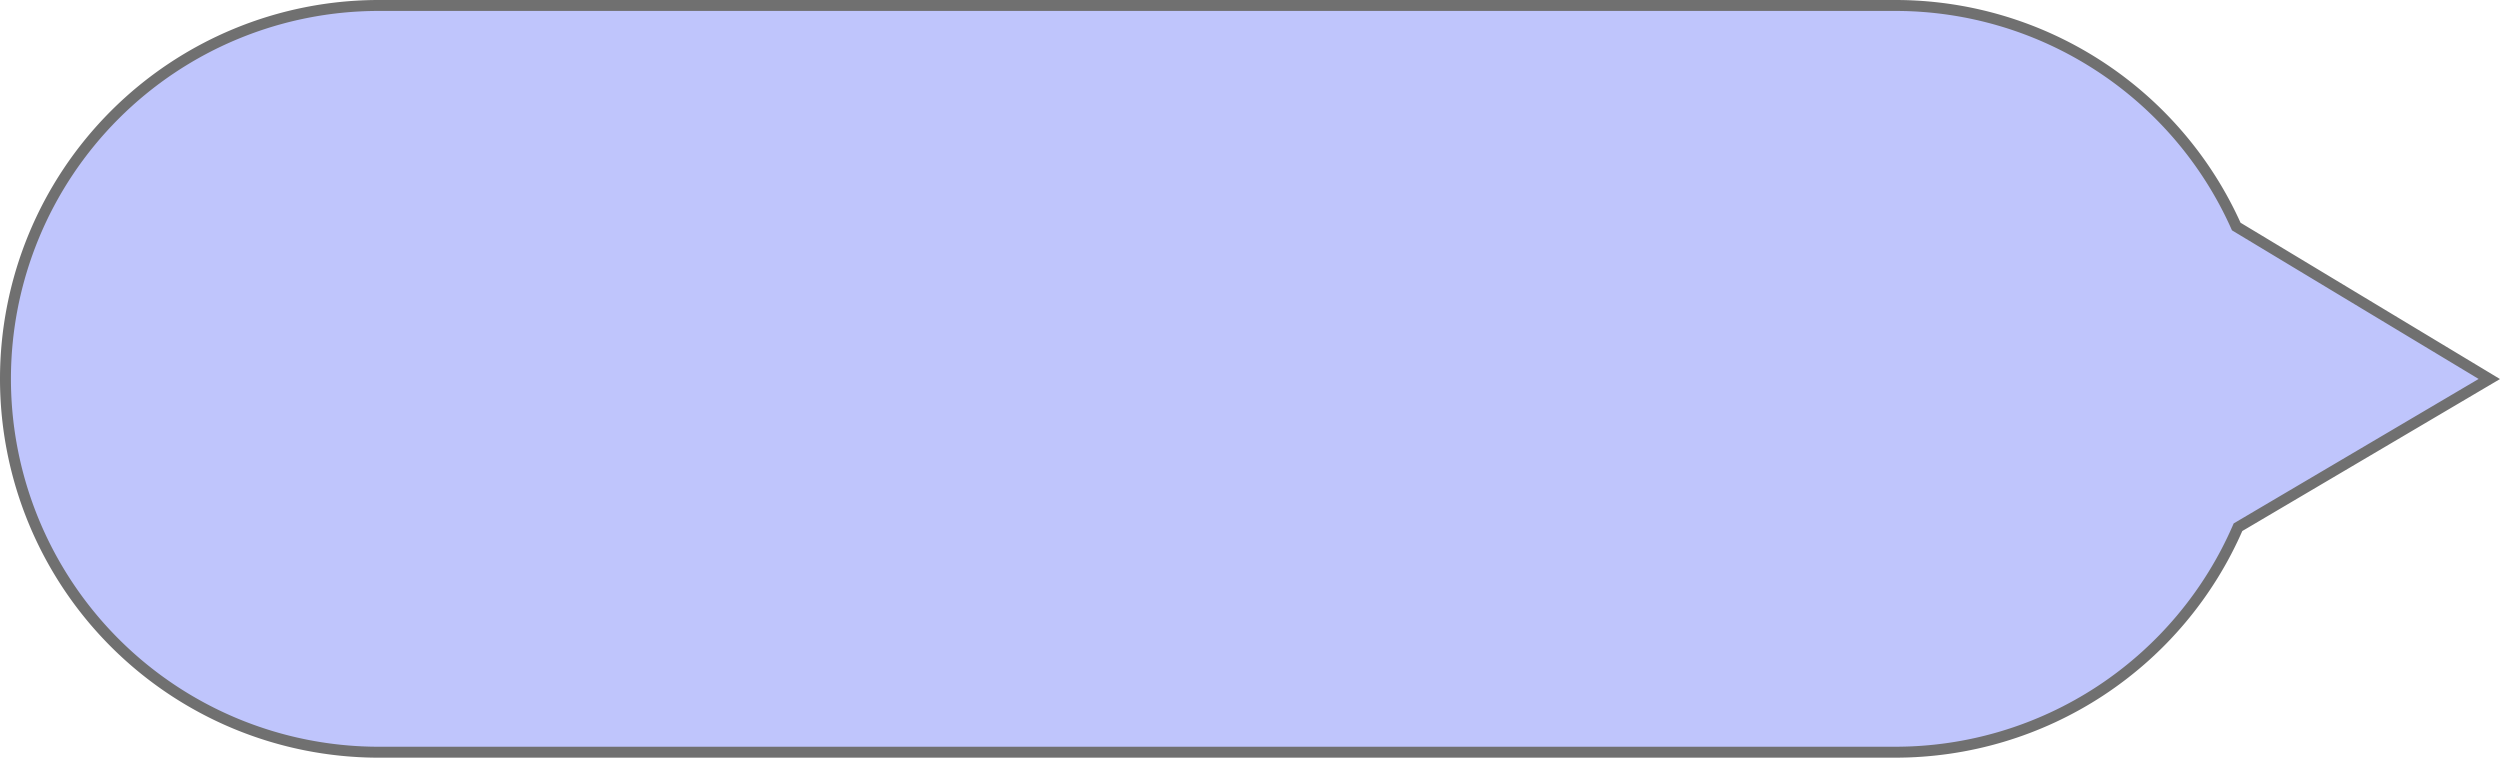 <svg xmlns="http://www.w3.org/2000/svg" viewBox="0 0 228.563 69.271">
  <defs>
    <style>
      .cls-1 {
        fill: #bfc5fc;
        stroke: #707070;
      }
    </style>
  </defs>
  <path id="Union_9" data-name="Union 9" class="cls-1" d="M3233.634-13900.229a34.136,34.136,0,0,1-34.135-34.136,34.135,34.135,0,0,1,34.135-34.135h138.641a34.141,34.141,0,0,1,31.175,20.211l23.135,13.939-22.977,13.551a34.145,34.145,0,0,1-31.333,20.569Z" transform="translate(-3198.999 13969)"/>
</svg>
